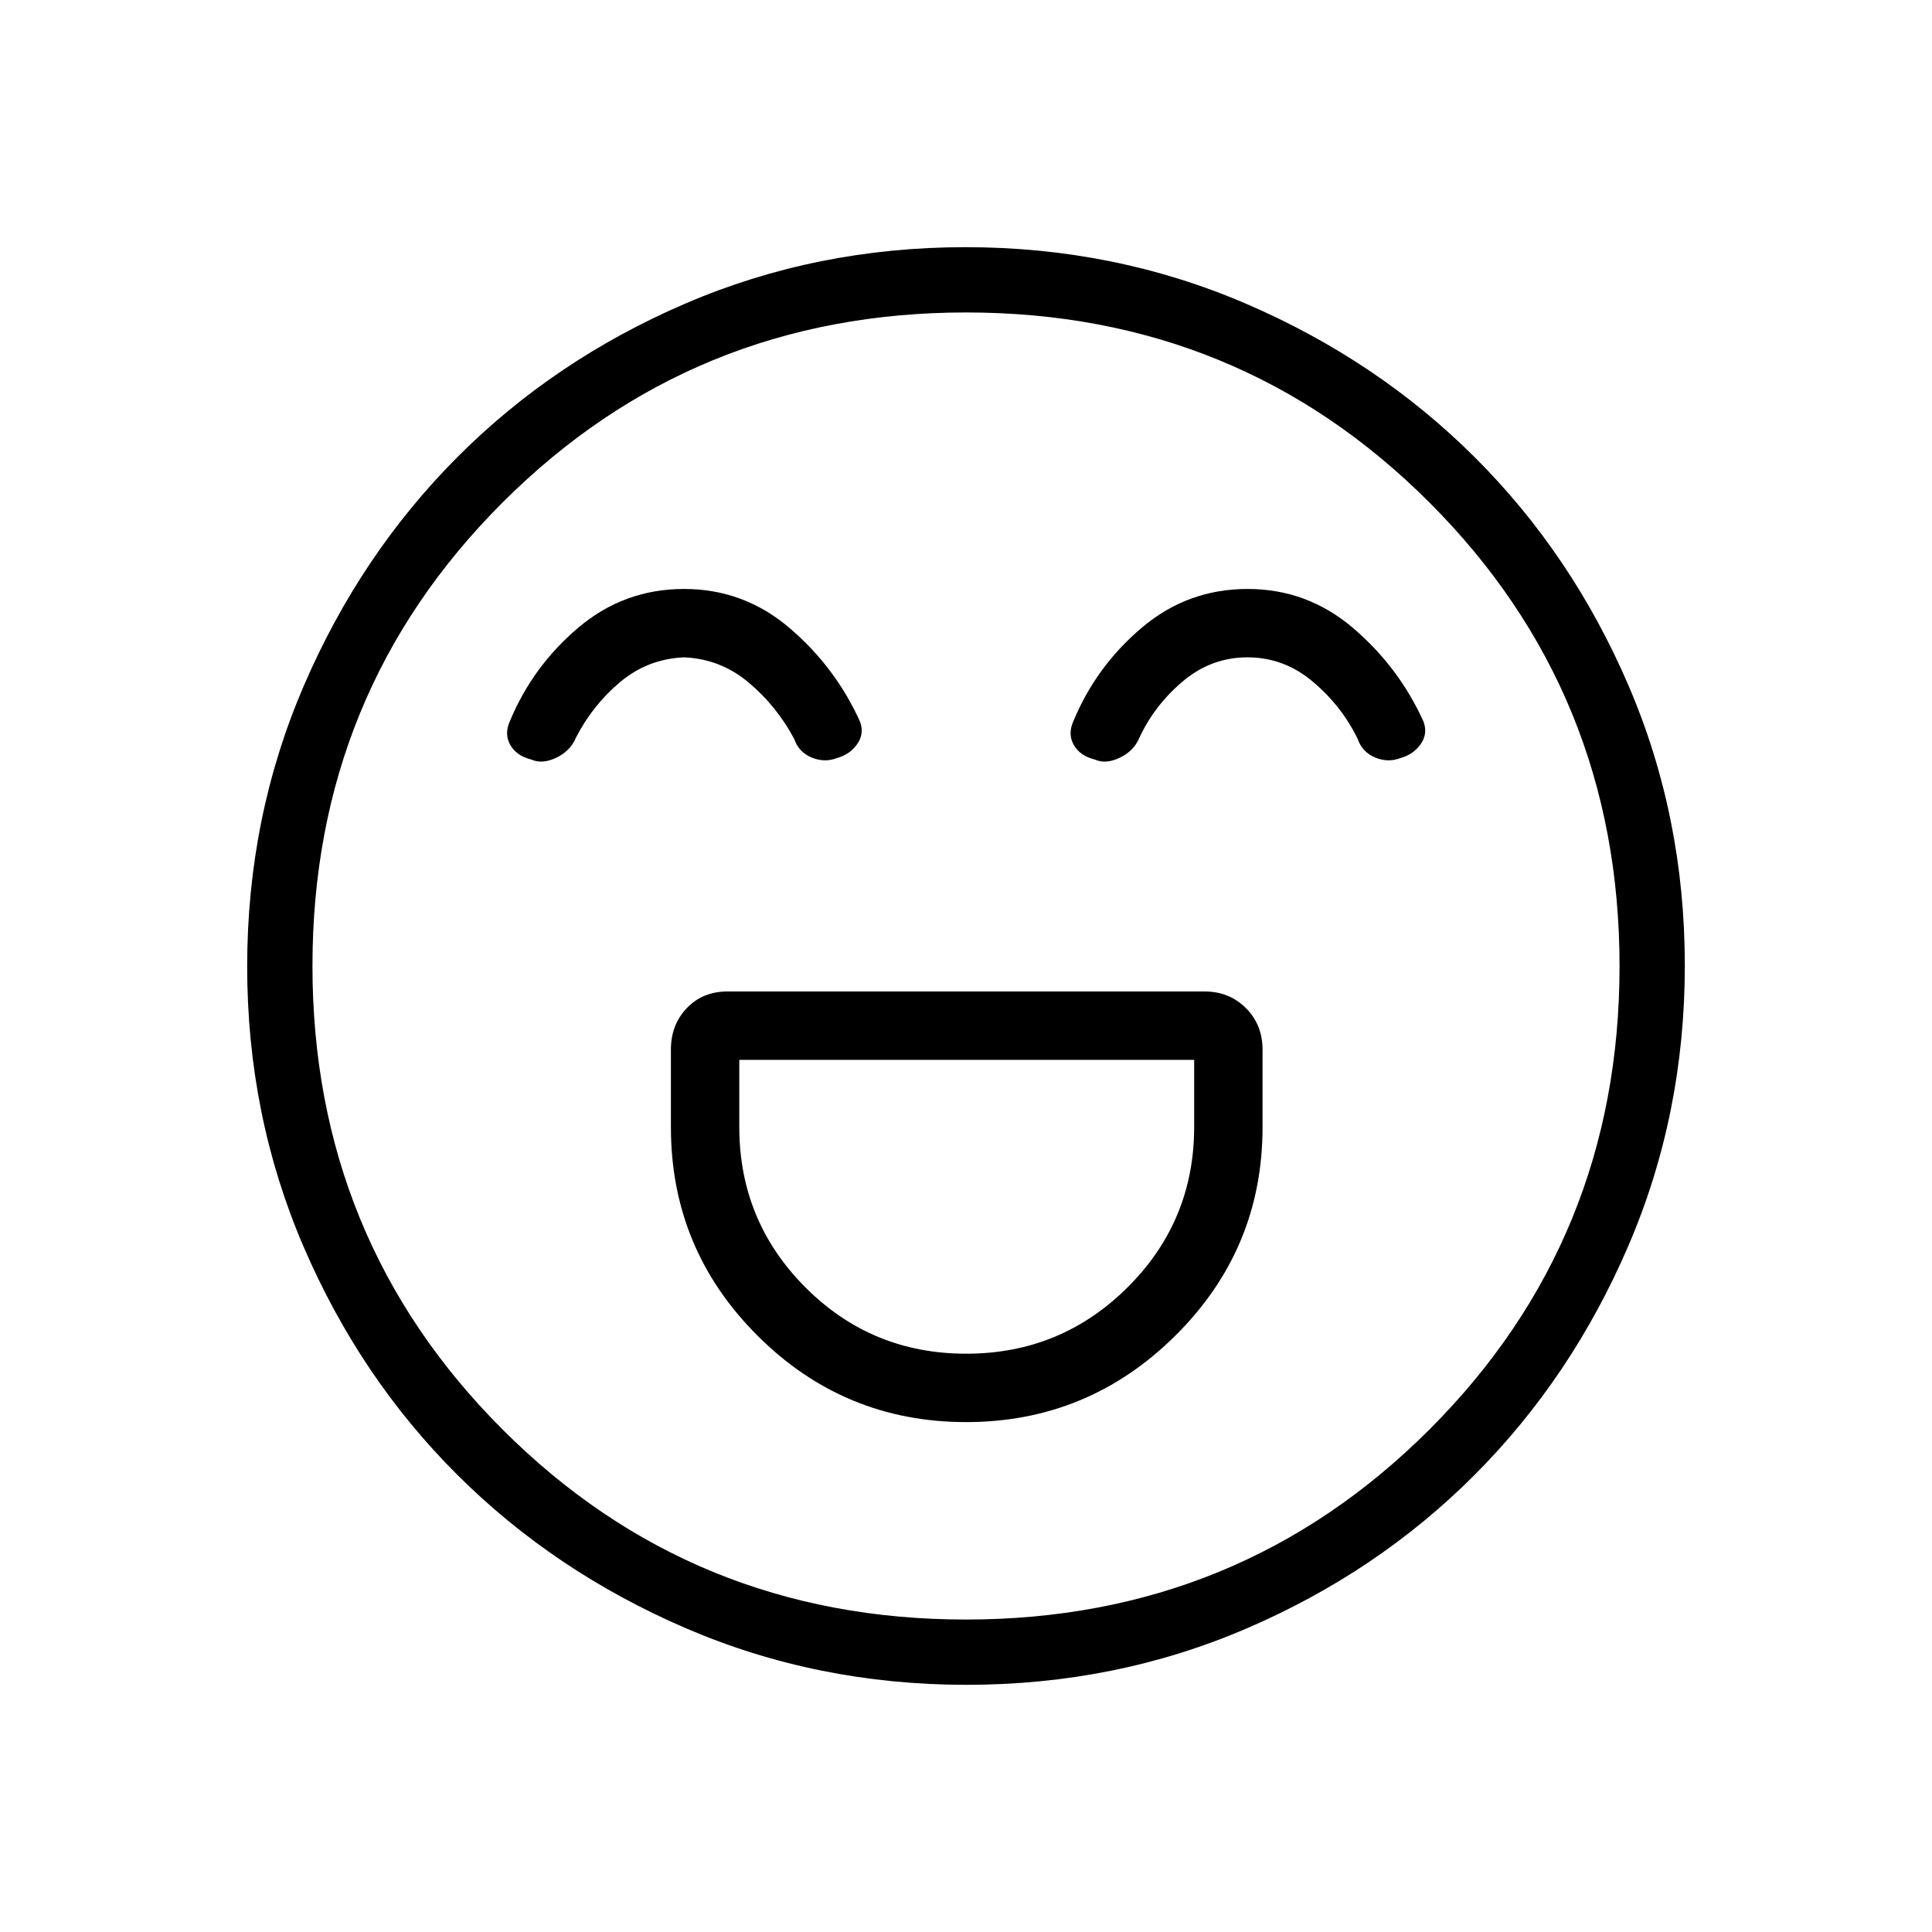 <svg xmlns="http://www.w3.org/2000/svg" height="40" viewBox="0 -960 960 960" width="40"><path d="M480.06-253.37q60.66 0 103.97-42.96 43.32-42.96 43.32-103.54v-38.59q0-12.36-8.27-20.62-8.26-8.27-20.62-8.27H361.54q-12.36 0-20.26 8.27-7.91 8.26-7.91 20.62v38.59q0 60.58 43.02 103.54 43.02 42.96 103.67 42.96Zm.06-33.98q-47.02 0-79.9-32.94-32.87-32.95-32.87-79.71v-33.37h226.02V-400q0 46.76-33.12 79.71-33.12 32.94-80.13 32.94Zm-140.24-380q-29.75 0-52.45 19.17-22.7 19.17-34.06 46.49-2.91 6.48.22 11.9 3.12 5.41 10.37 7.19 5.5 2.45 12.48-.91 6.98-3.35 9.68-9.84 8.32-16.24 22.03-27.75 13.72-11.5 31.75-12.27 18.06.77 31.99 12.42 13.94 11.66 22.71 28.05 2.29 6.67 8.73 9.32 6.44 2.66 12.66.21 6.37-1.78 9.96-6.91 3.59-5.12 1.4-11.13-12.22-27.05-34.97-46.49-22.75-19.45-52.5-19.45Zm280 0q-29.75 0-52.45 19.17-22.7 19.17-34.06 46.49-2.91 6.48.22 11.9 3.12 5.41 10.37 7.19 5.5 2.45 12.48-.91 6.98-3.35 9.68-9.84 7.55-16.24 21.65-28.13 14.1-11.89 32.13-11.89 18.06 0 32.38 12.04 14.32 12.04 22.32 28.43 2.29 6.67 8.73 9.32 6.44 2.66 12.66.21 6.37-1.78 9.96-6.91 3.59-5.12 1.4-11.13-12.22-27.05-34.97-46.49-22.75-19.45-52.5-19.45ZM480.23-122.82q-74.11 0-139.45-28.13-65.34-28.13-113.68-76.36-48.33-48.22-76.3-113.33-27.98-65.11-27.98-139.13 0-74.11 28.13-139.45 28.13-65.34 76.36-113.68 48.22-48.33 113.33-76.3 65.11-27.98 139.13-27.98 74.11 0 139.45 28.13 65.34 28.13 113.68 76.36 48.33 48.22 76.3 113.33 27.98 65.11 27.98 139.13 0 74.11-28.13 139.45-28.13 65.34-76.36 113.68-48.22 48.33-113.33 76.3-65.11 27.98-139.13 27.98ZM480-480Zm-.08 324.74q135.86 0 230.34-94.41 94.48-94.4 94.48-230.25 0-135.86-94.41-230.34-94.4-94.48-230.25-94.48-135.86 0-230.34 94.41-94.48 94.4-94.48 230.25 0 135.86 94.41 230.34 94.4 94.48 230.25 94.48Z"/></svg>